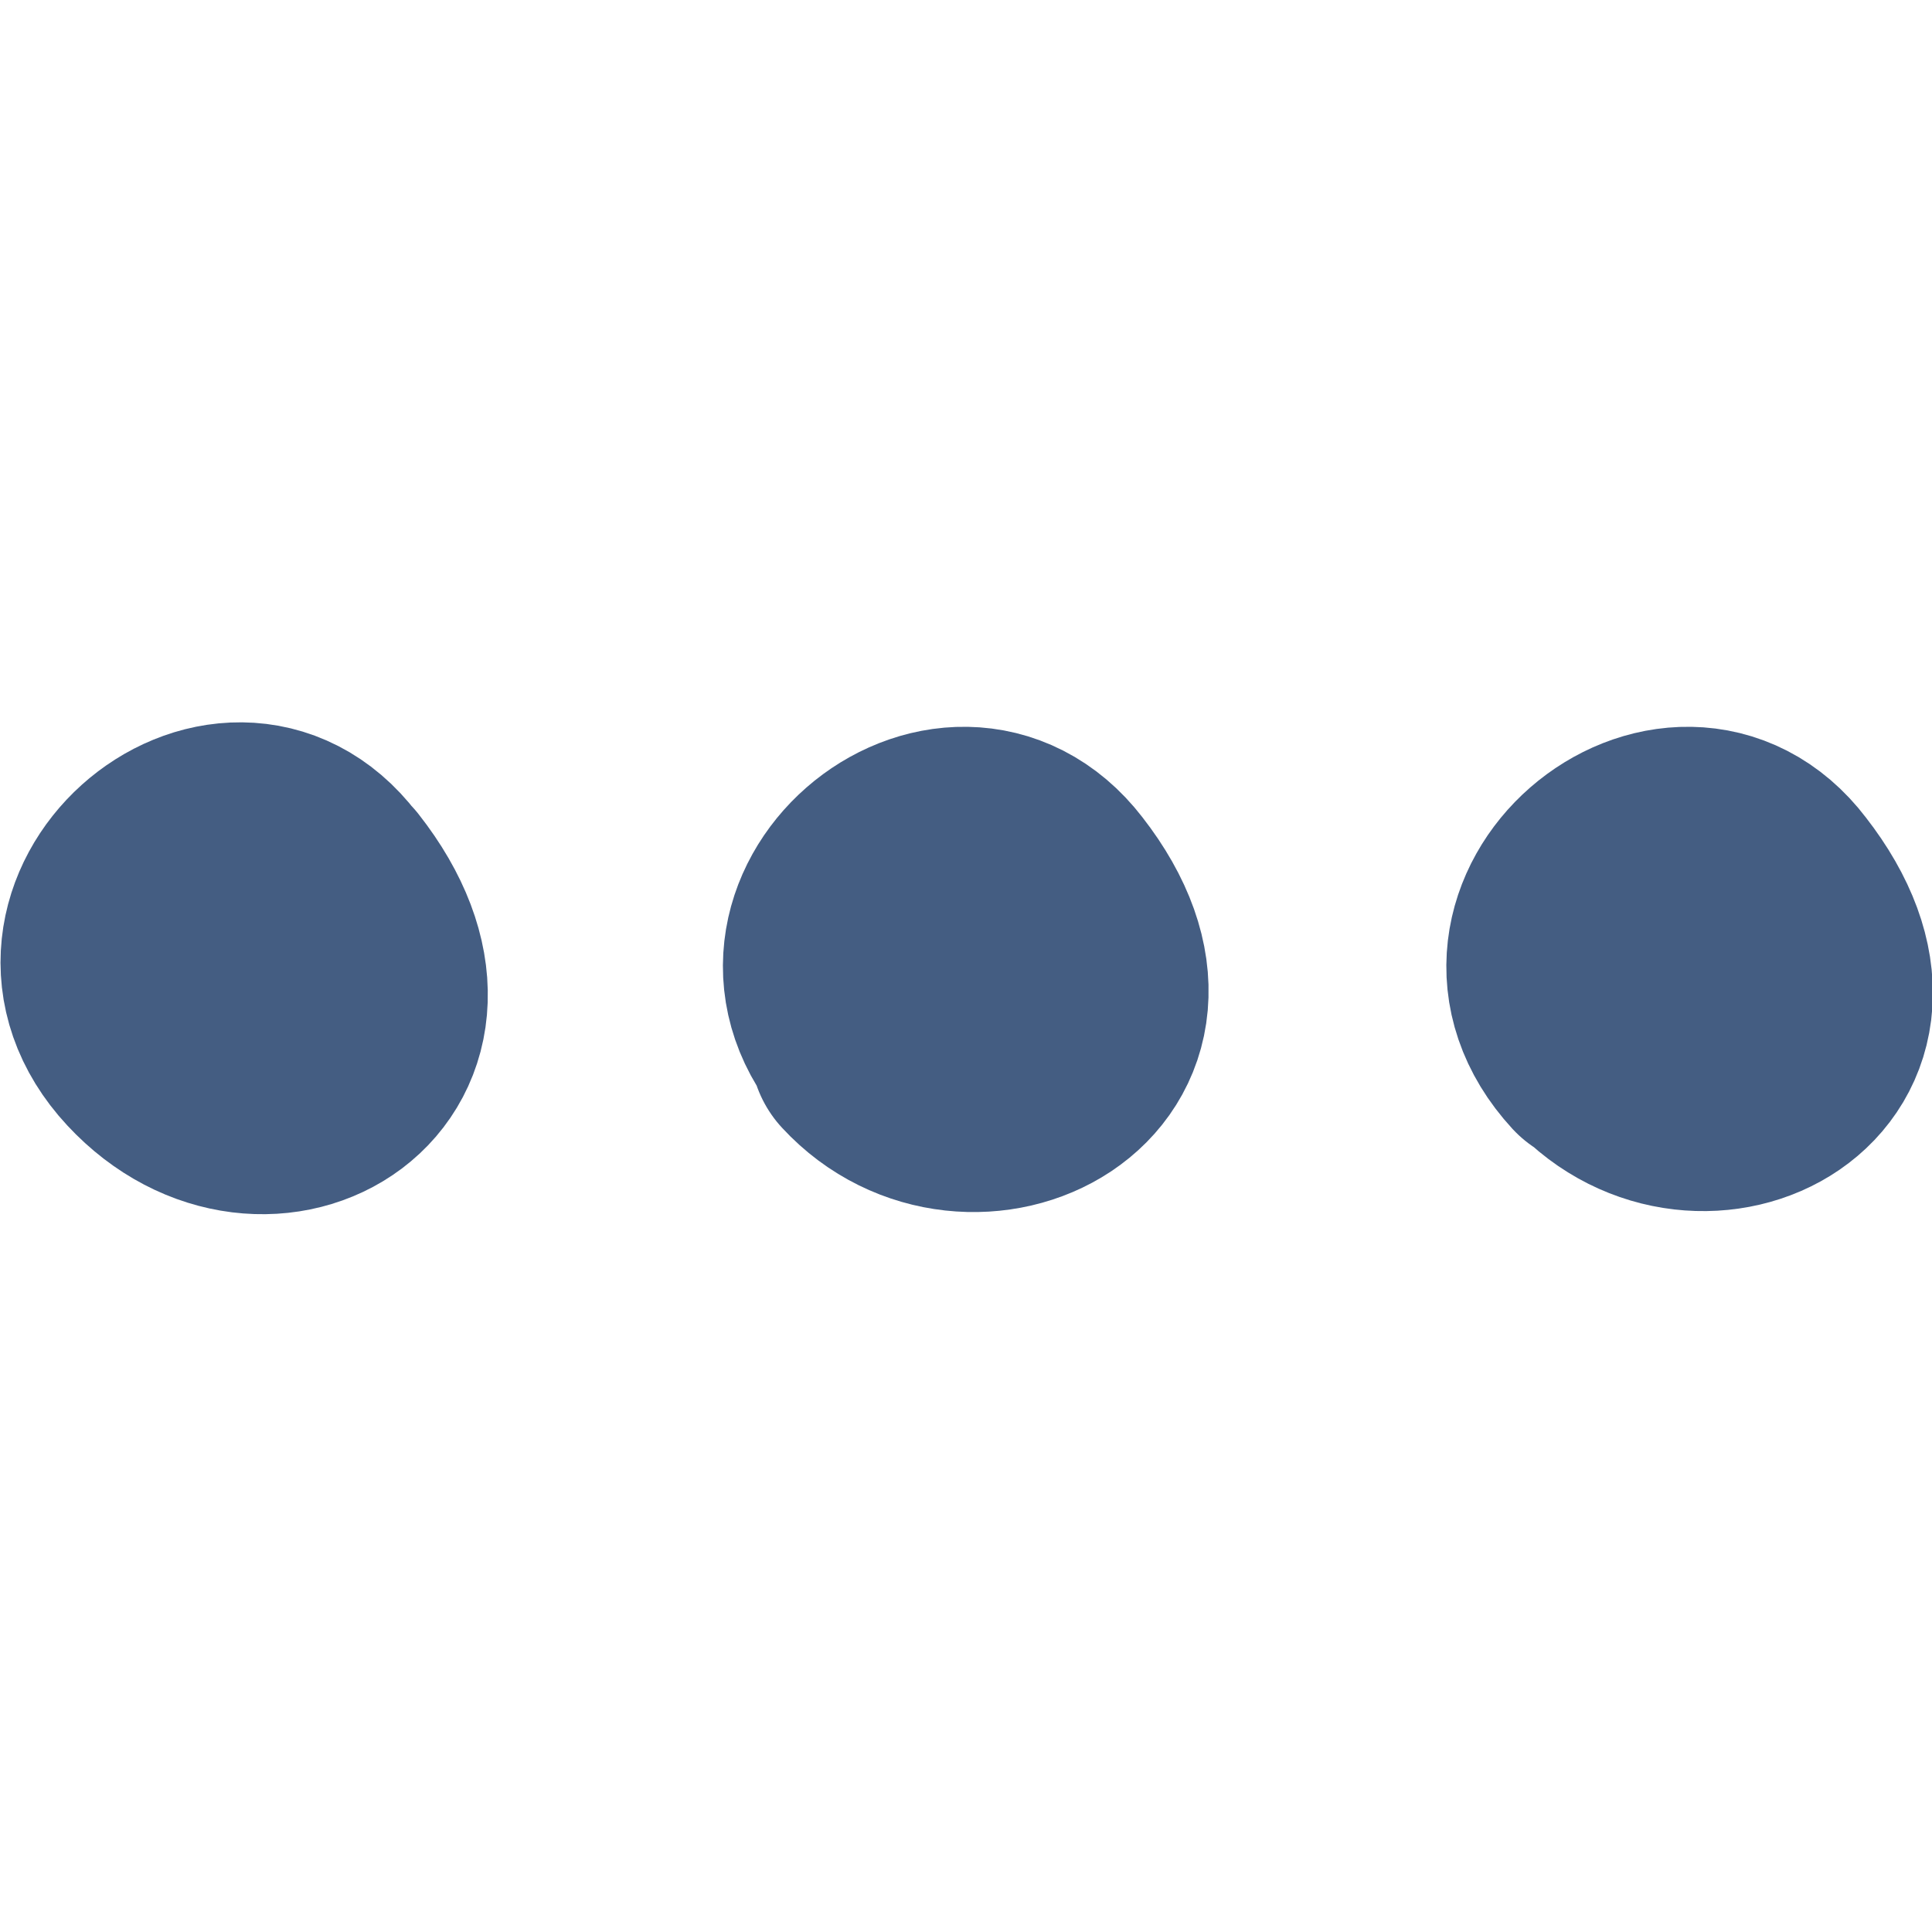 <svg xmlns="http://www.w3.org/2000/svg" width="16" height="16" viewBox="0 0 16 16"><defs><style>.cls-1{fill:none;stroke:#445d82;stroke-linecap:round;stroke-linejoin:round;stroke-width:2px;}</style></defs><g id="_16_Multi_Selection" data-name="16_Multi Selection"><path class="cls-1" d="M2.66,7.34c-.76-1-2.29.31-1.37,1.3s2.45.07,1.39-1.28"/><path class="cls-1" d="M7.21,8.66c.83.9,2.52.08,1.46-1.28-.77-1-2.32.29-1.4,1.29"/><path class="cls-1" d="M13.26,8.65c.83.9,2.46.09,1.4-1.27-.76-1-2.32.29-1.4,1.29"/></g></svg>